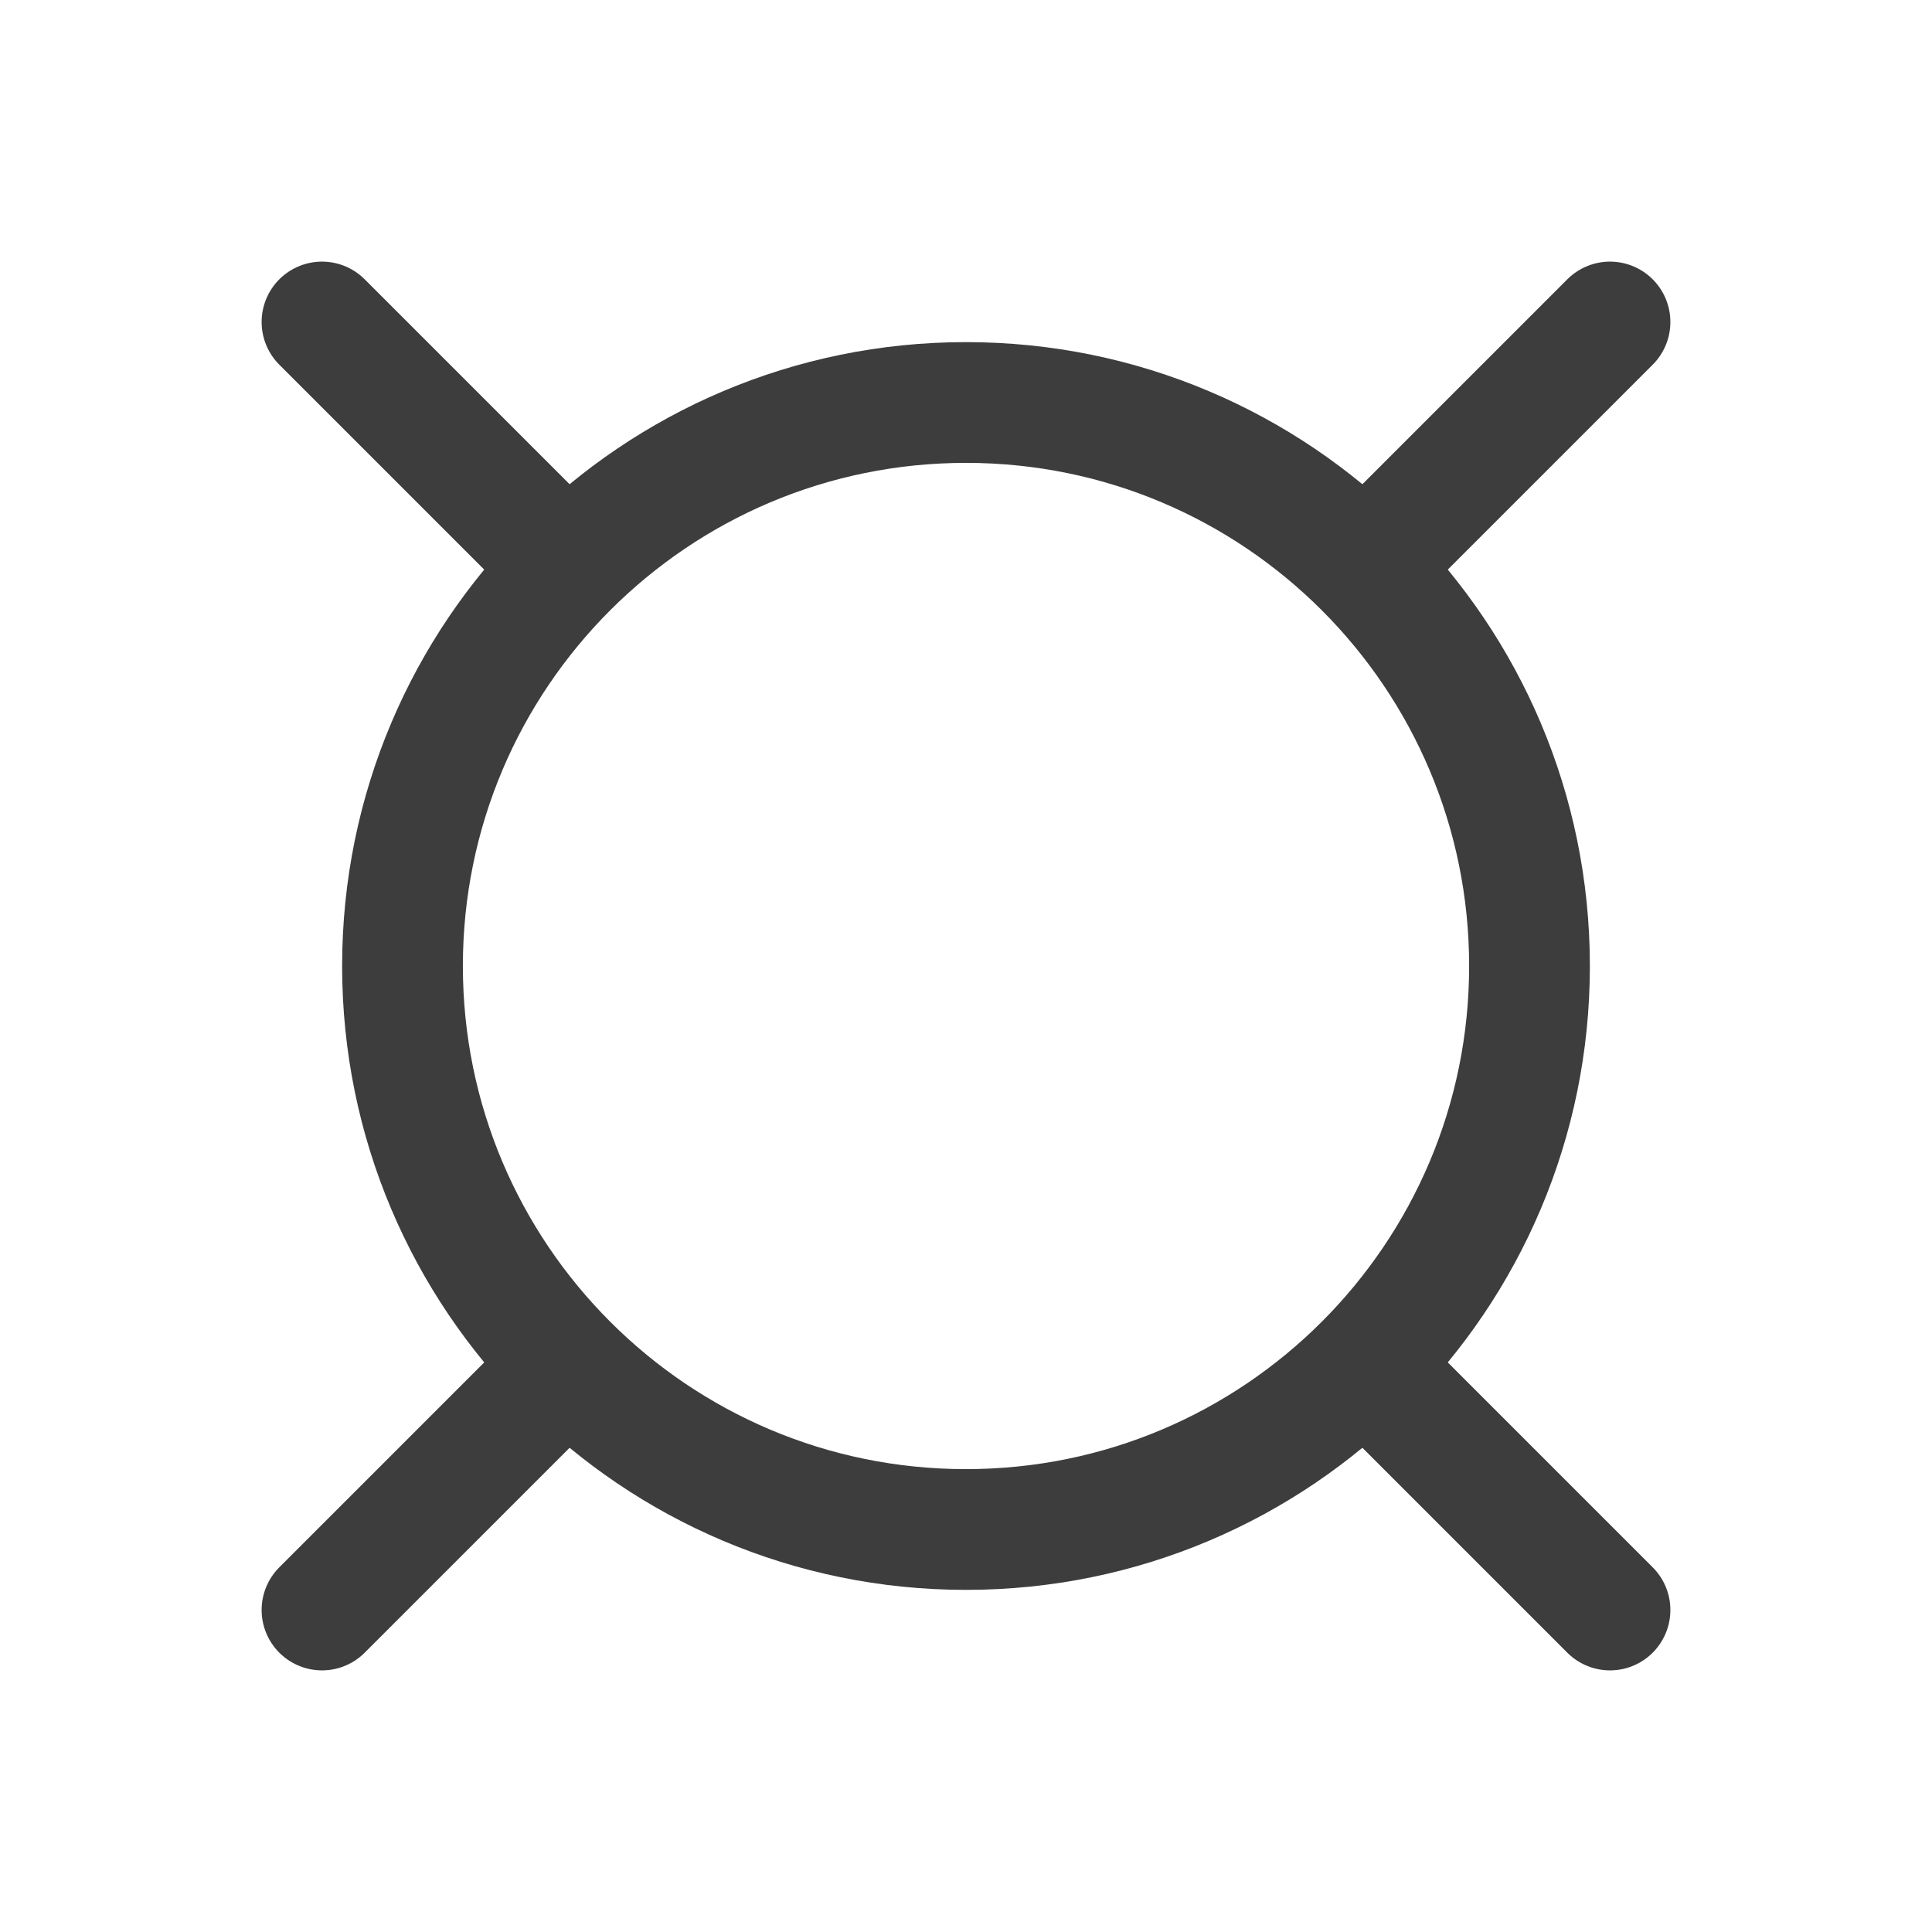<svg width="24" height="24" viewBox="0 0 24 24" fill="none" xmlns="http://www.w3.org/2000/svg">
<path d="M12 19C15.866 19 19 15.866 19 12C19 8.134 15.866 5 12 5C8.134 5 5 8.134 5 12C5 15.866 8.134 19 12 19Z" stroke="#3D3D3D" stroke-width="1.5" stroke-linecap="round" stroke-linejoin="round"/>
<path d="M4 4L7 7" stroke="#3D3D3D" stroke-width="1.5" stroke-linecap="round" stroke-linejoin="round"/>
<path d="M20 4L17 7" stroke="#3D3D3D" stroke-width="1.5" stroke-linecap="round" stroke-linejoin="round"/>
<path d="M4 20L7 17" stroke="#3D3D3D" stroke-width="1.5" stroke-linecap="round" stroke-linejoin="round"/>
<path d="M20 20L17 17" stroke="#3D3D3D" stroke-width="1.5" stroke-linecap="round" stroke-linejoin="round"/>
</svg>
